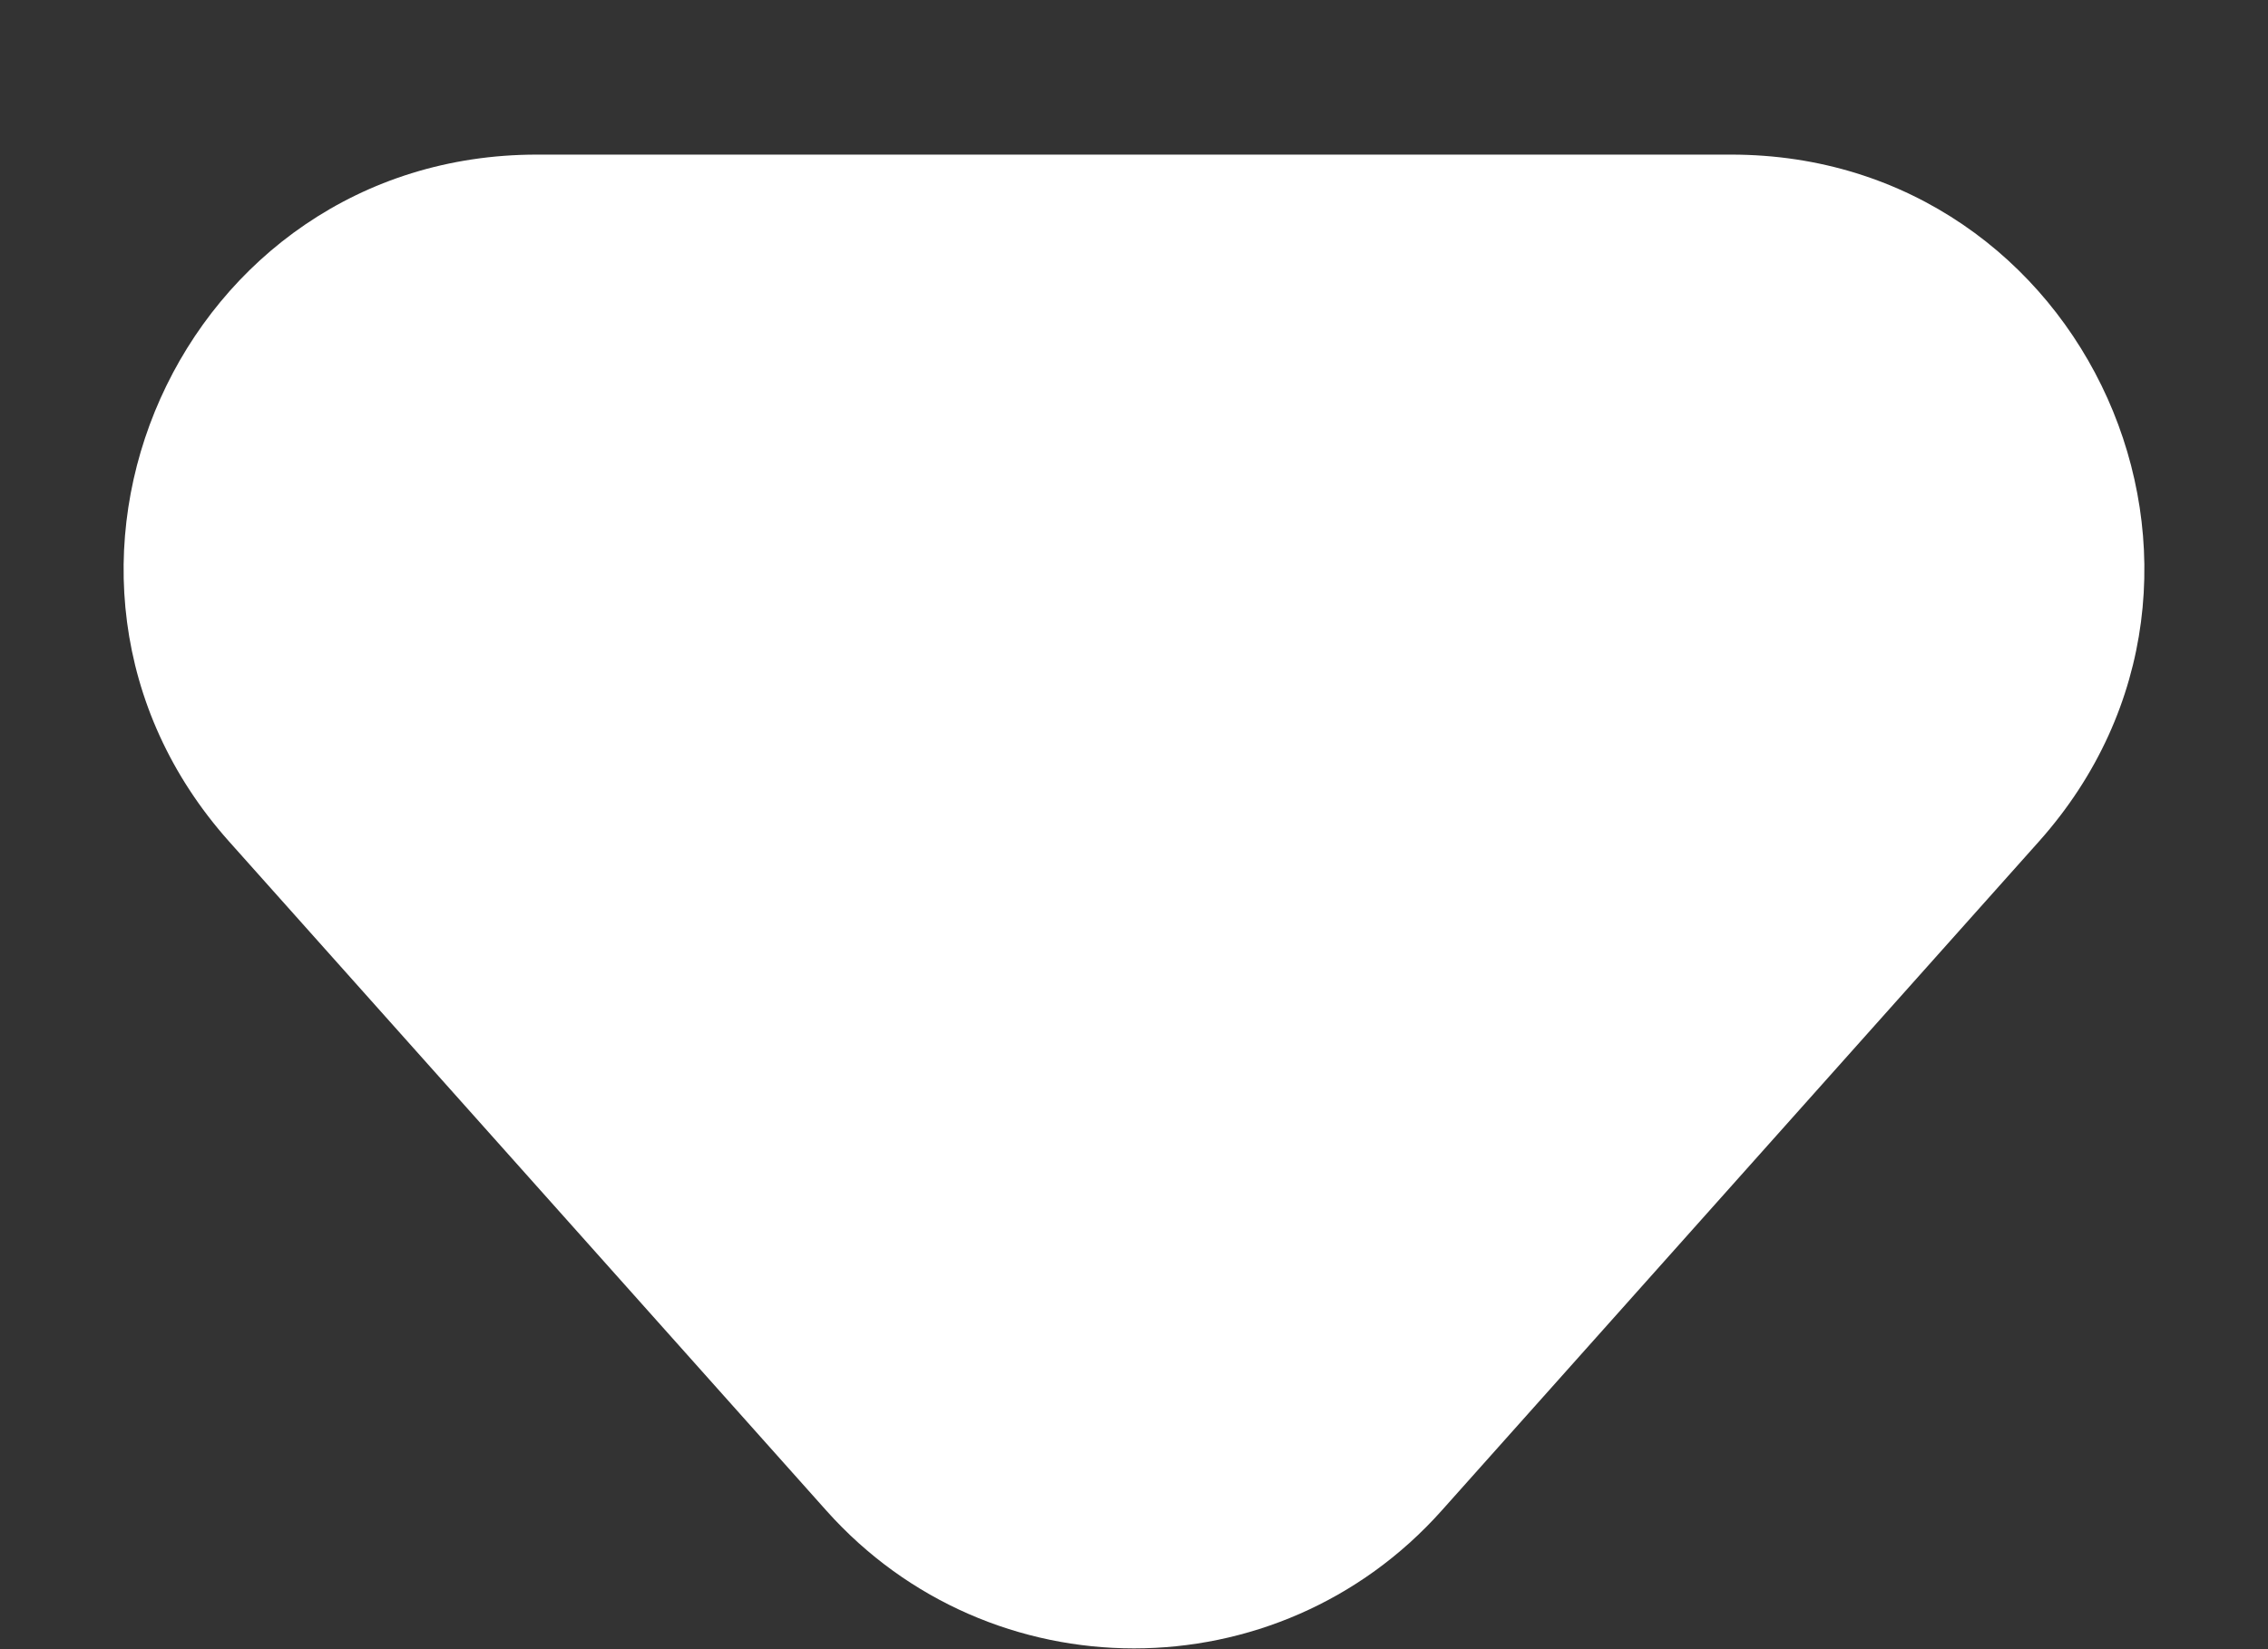<svg width="11" height="8" viewBox="0 0 11 8" fill="none" xmlns="http://www.w3.org/2000/svg">
<rect x="0" y="0" width="11" height="8" fill="#333333" stroke="none"/>
<path d="M6.992 7.328C6.197 8.219 4.803 8.219 4.008 7.328L1.111 4.082C-0.039 2.793 0.876 0.75 2.604 0.75L8.396 0.75C10.124 0.75 11.039 2.793 9.889 4.082L6.992 7.328Z" fill="white"/>
</svg>
